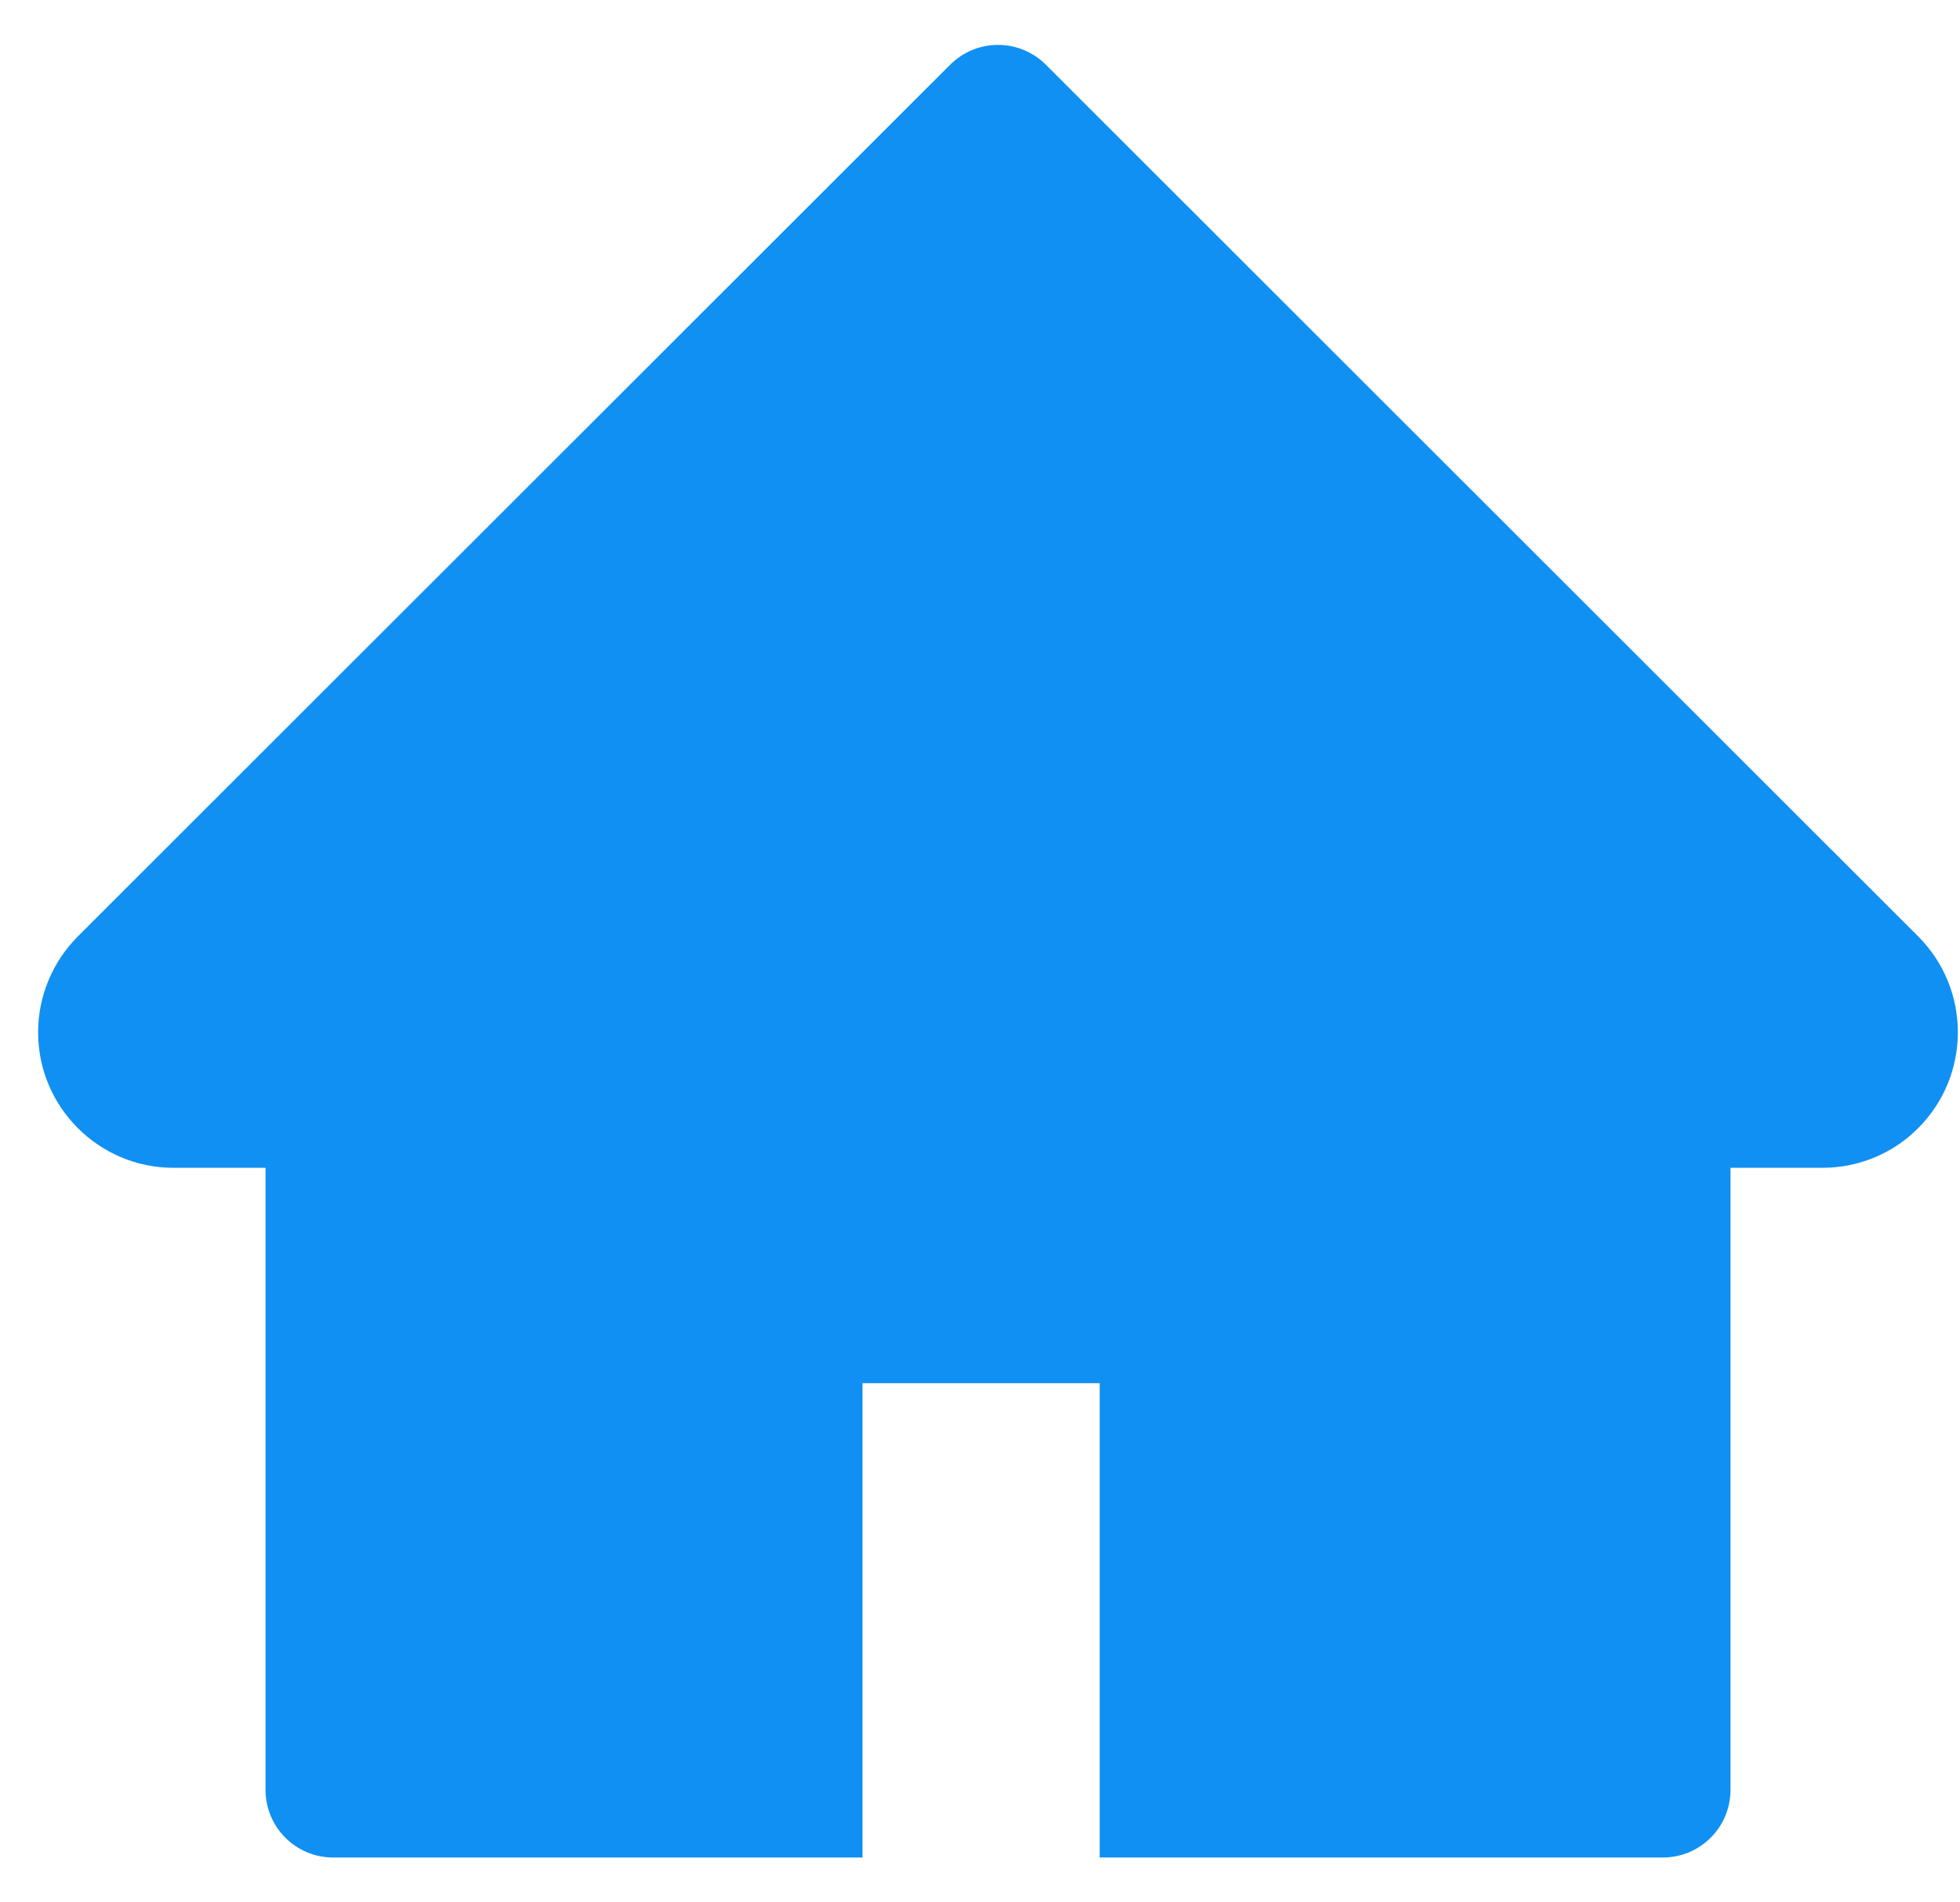<svg width="34" height="33" viewBox="0 0 34 33" fill="none" xmlns="http://www.w3.org/2000/svg">
<path d="M33.274 16.243L18.143 1.123C18.034 1.014 17.904 0.927 17.762 0.868C17.62 0.809 17.467 0.779 17.313 0.779C17.158 0.779 17.006 0.809 16.863 0.868C16.721 0.927 16.591 1.014 16.482 1.123L1.351 16.243C0.911 16.684 0.661 17.282 0.661 17.907C0.661 19.204 1.715 20.258 3.012 20.258H4.606V31.047C4.606 31.697 5.131 32.222 5.782 32.222H14.962V23.994H19.076V32.222H28.844C29.494 32.222 30.019 31.697 30.019 31.047V20.258H31.613C32.238 20.258 32.837 20.012 33.277 19.567C34.192 18.649 34.192 17.161 33.274 16.243Z" fill="#1090F2"/>
</svg>
